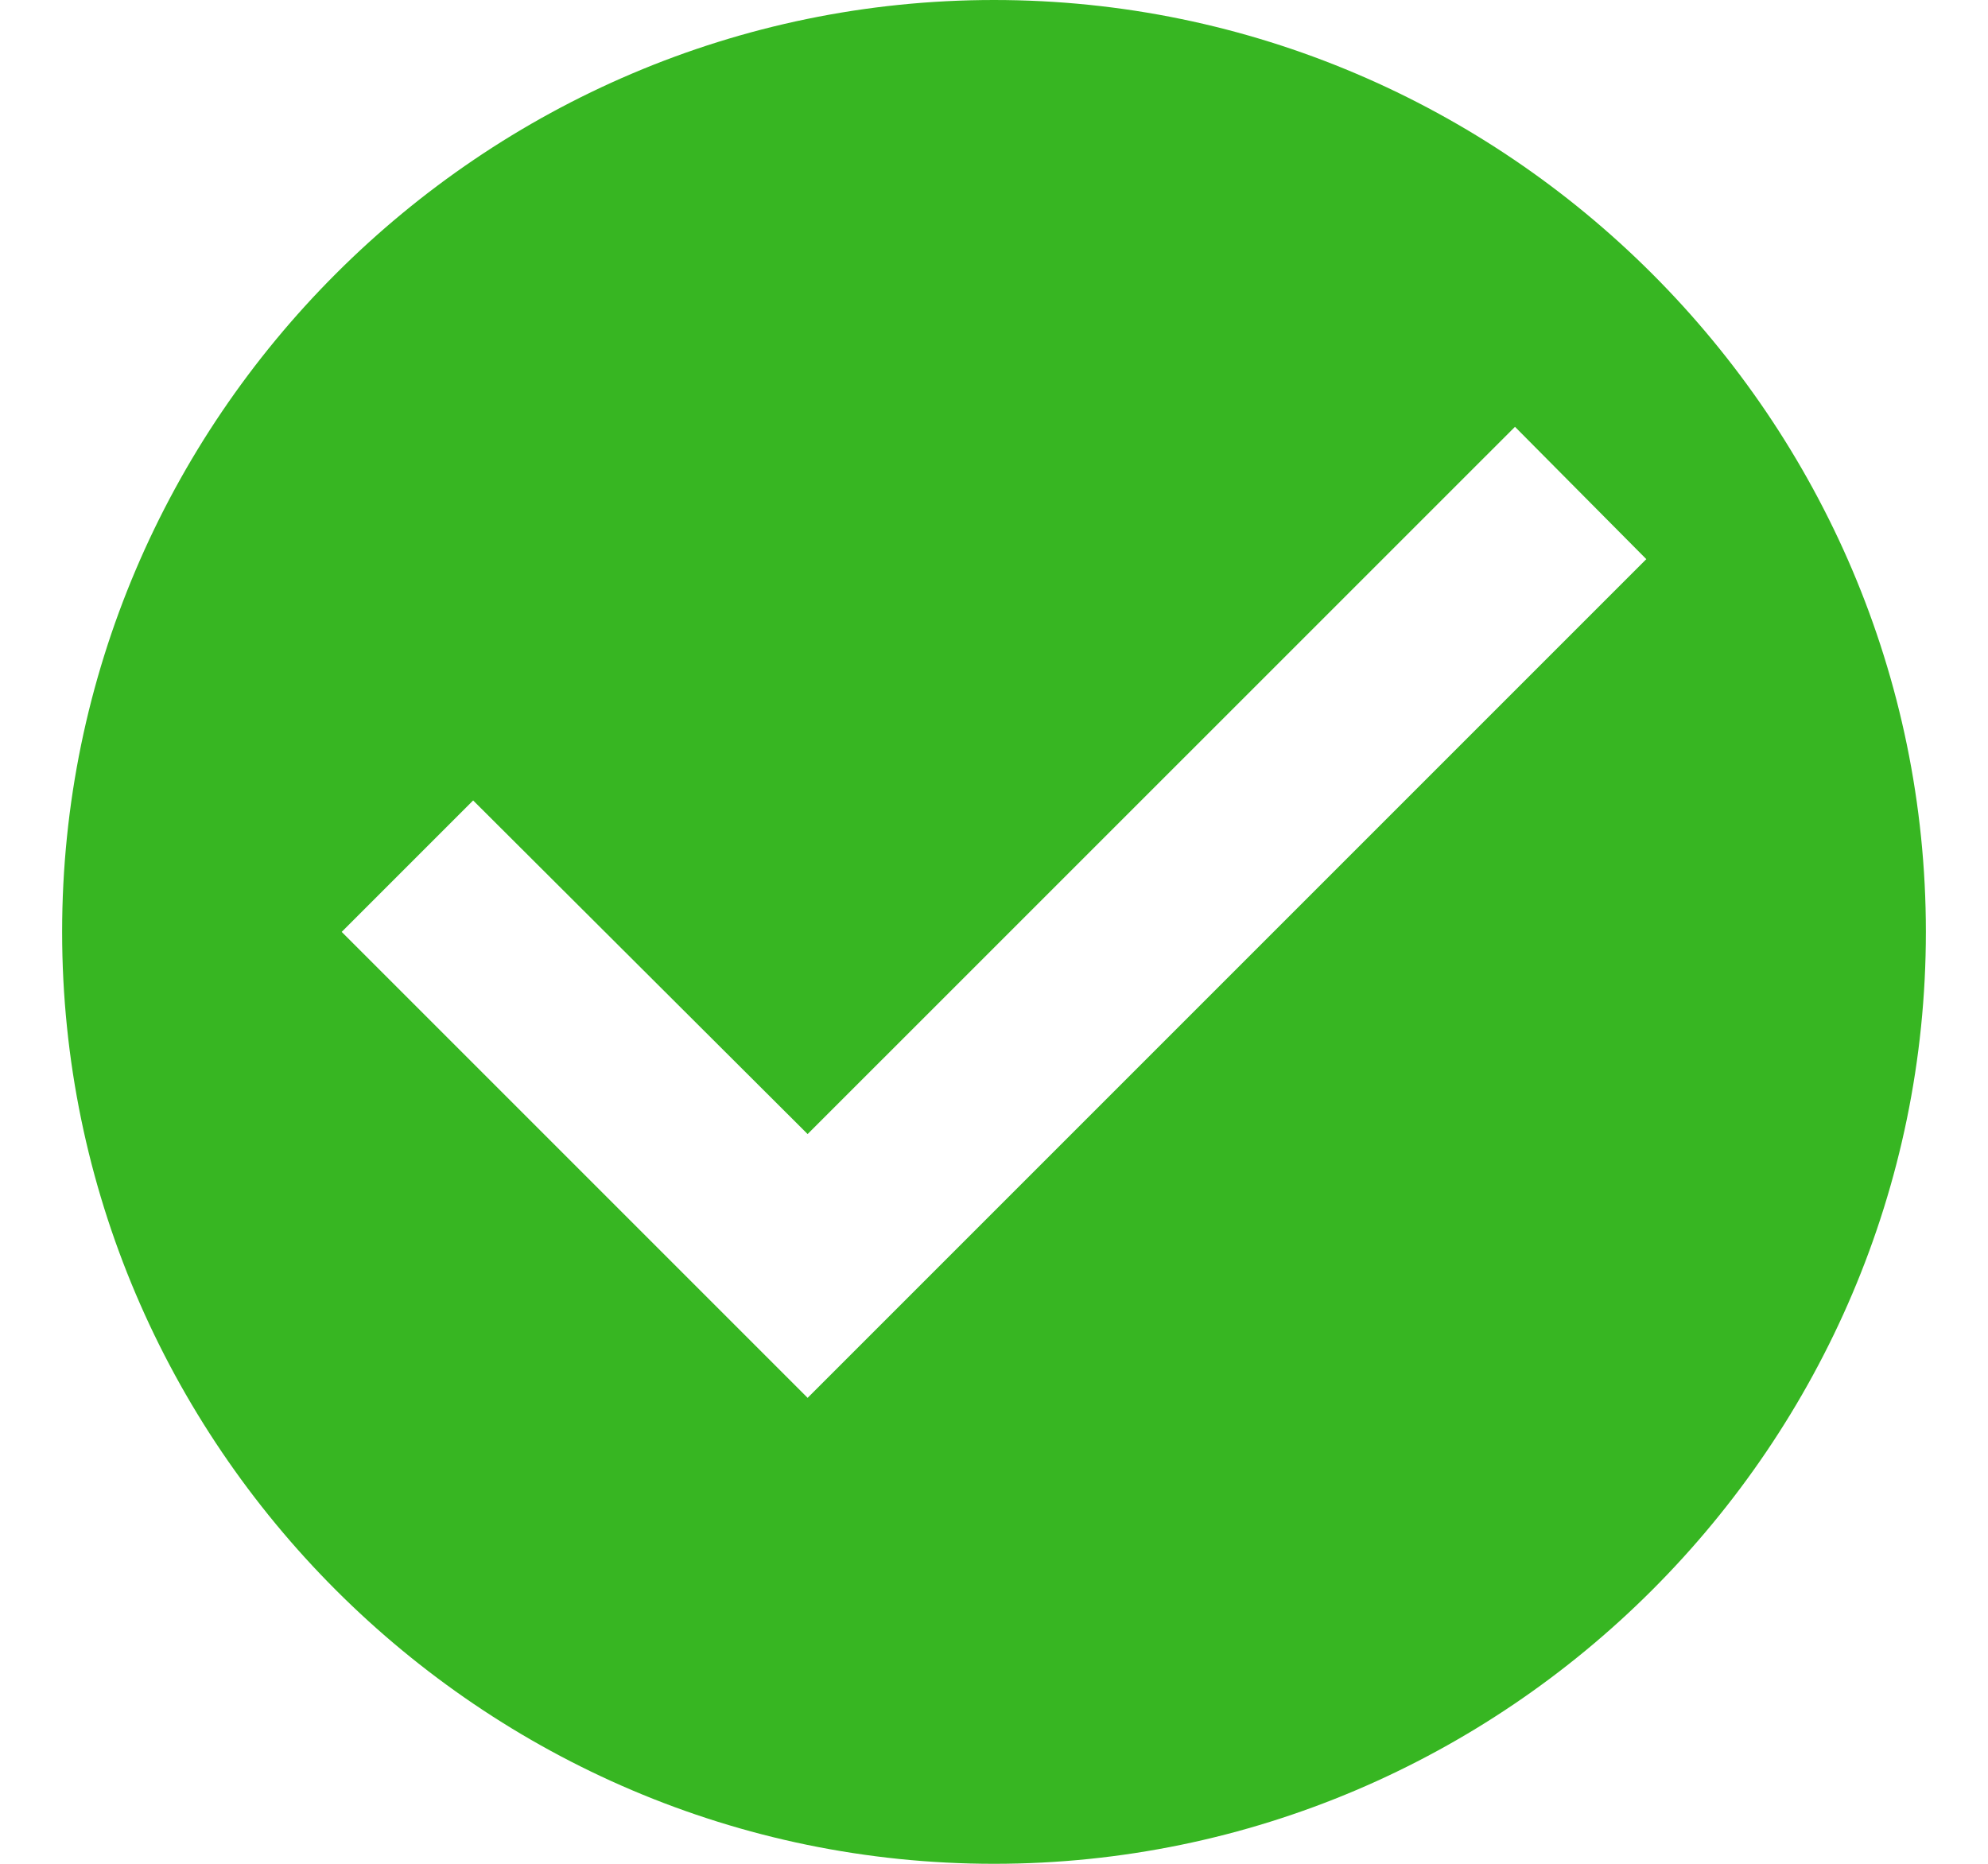 <svg width="16" height="15" viewBox="0 0 16 15" fill="none" xmlns="http://www.w3.org/2000/svg">
<path d="M8 0C3.875 0 0.5 3.375 0.5 7.5C0.5 11.625 3.875 15 8 15C12.125 15 15.5 11.625 15.5 7.5C15.5 3.375 12.125 0 8 0ZM6.5 11.25L2.75 7.5L3.808 6.442L6.5 9.127L12.193 3.435L13.25 4.5L6.5 11.25Z" fill="#37B622"/>
</svg>
